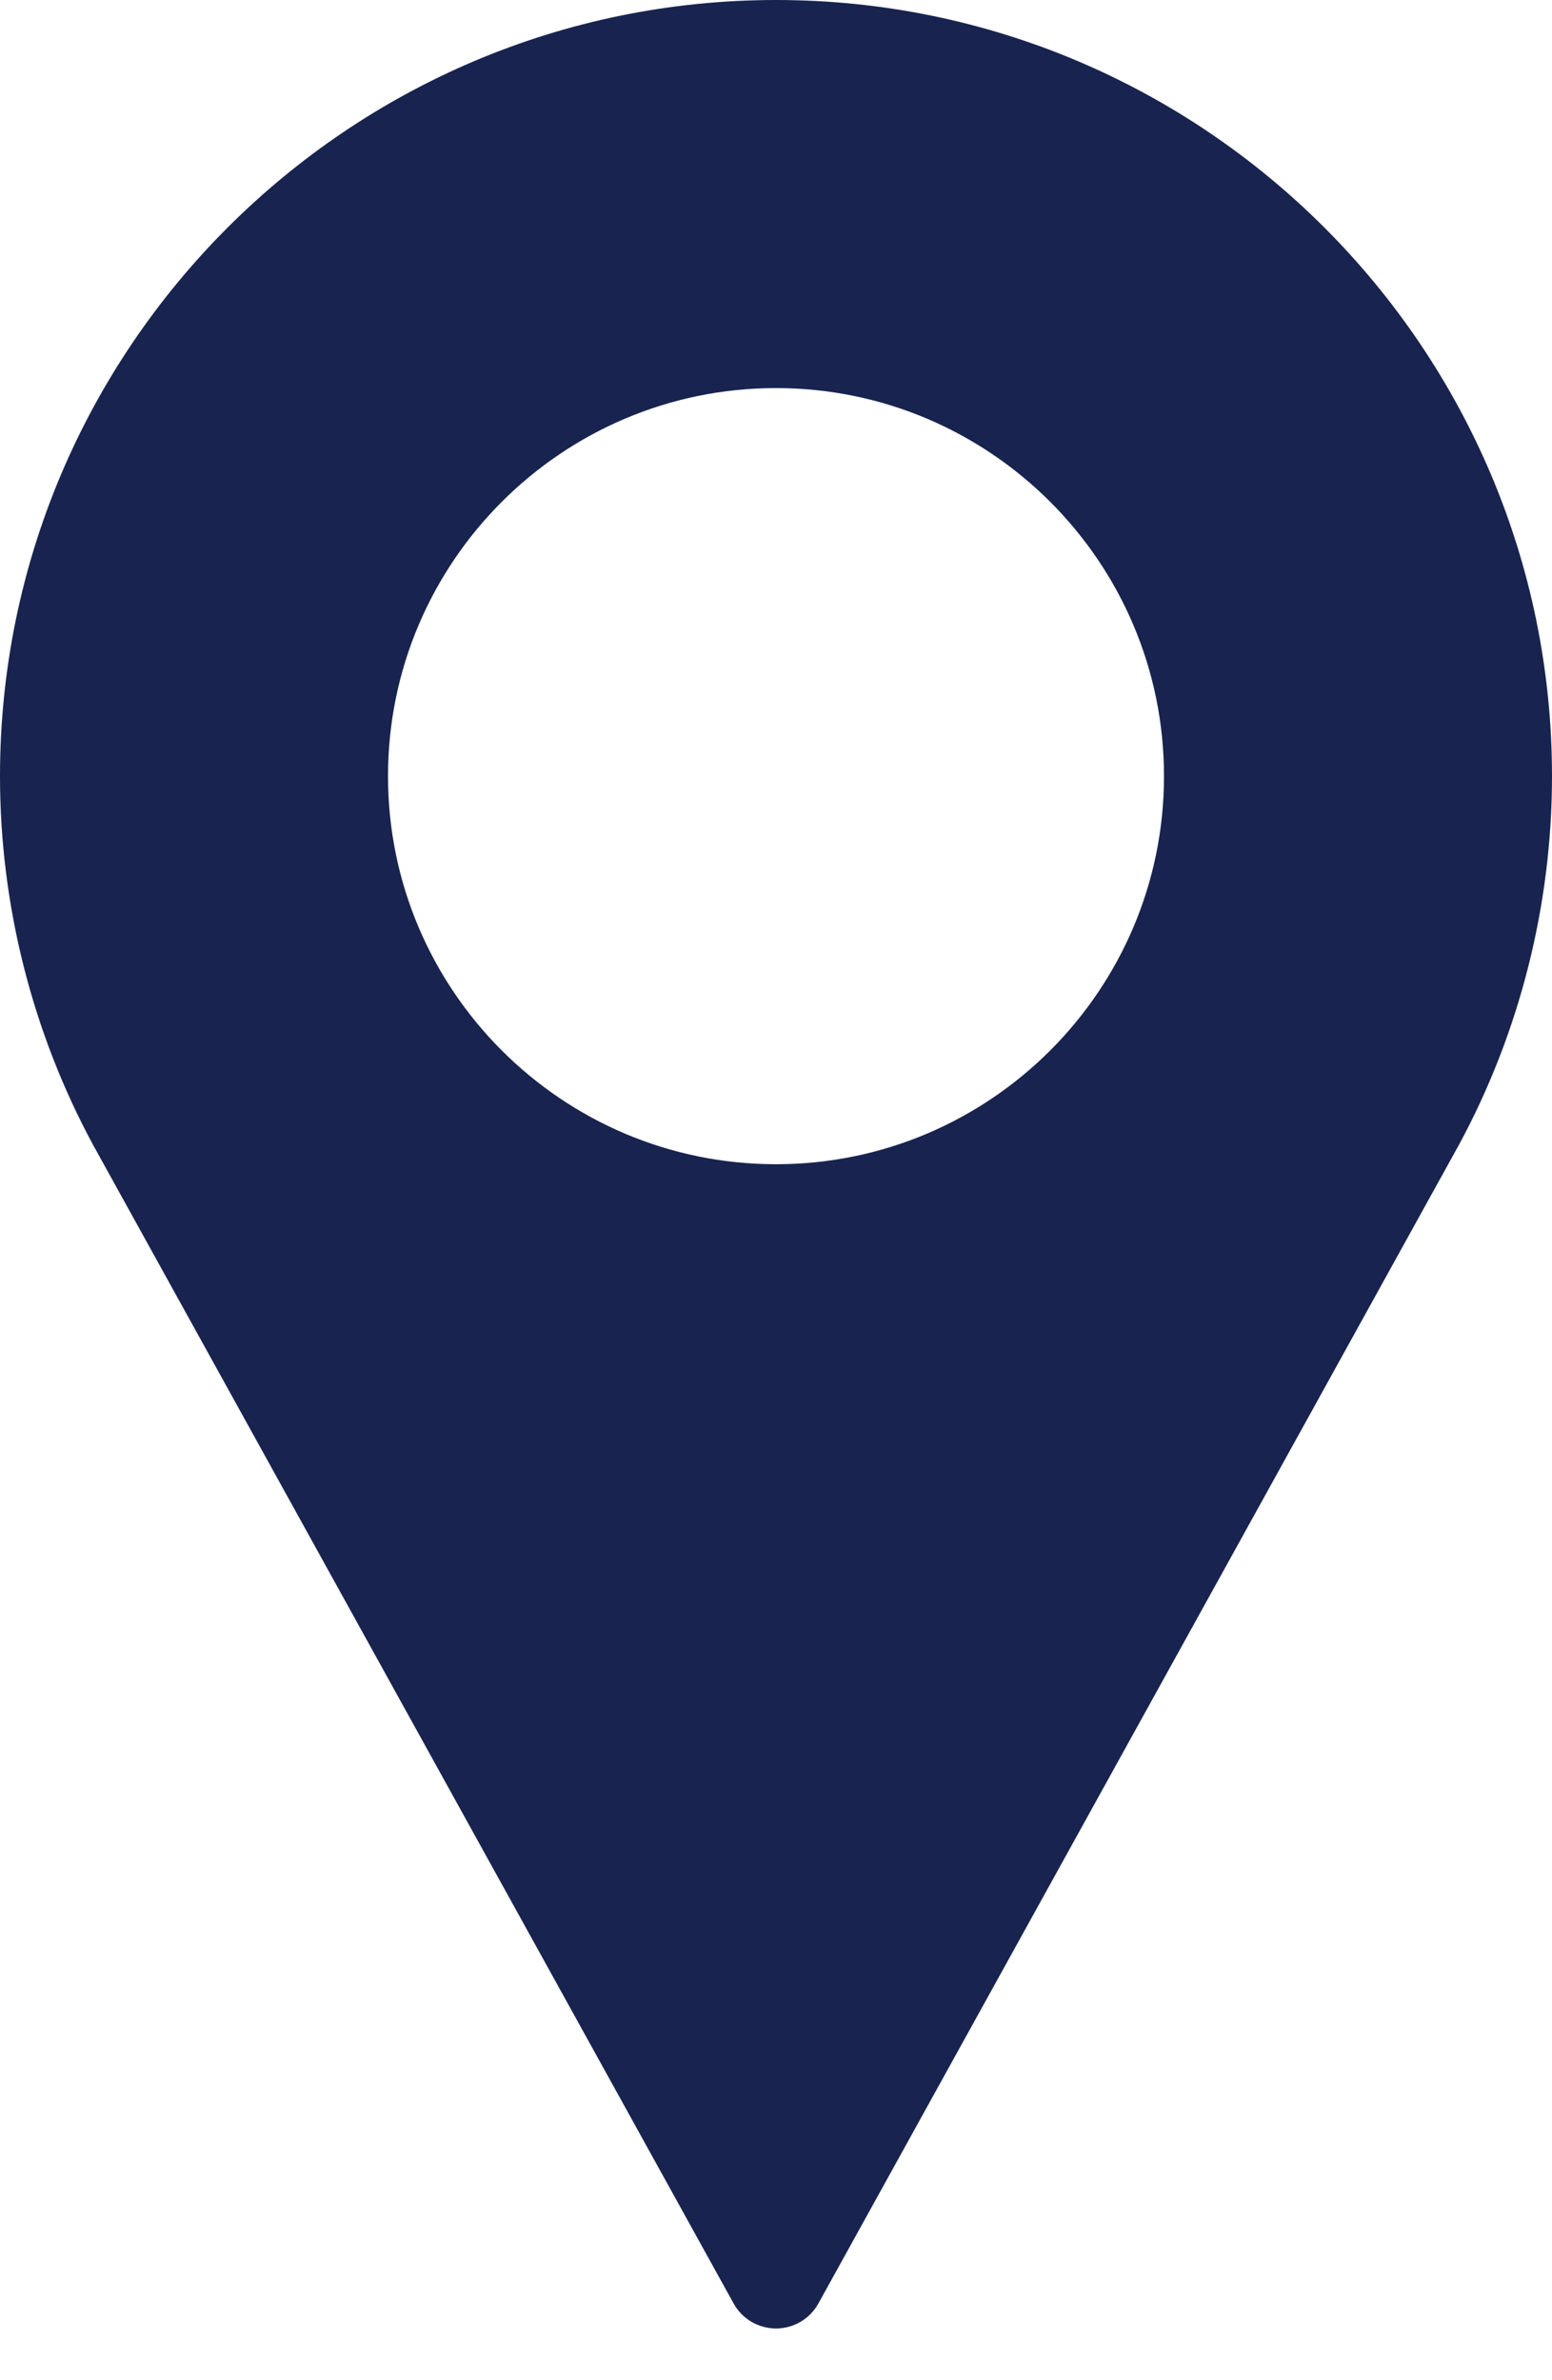 <svg width="15" height="23" viewBox="0 0 15 23" fill="none" xmlns="http://www.w3.org/2000/svg">
<path d="M7.5 0C3.365 0 0 3.365 0 7.5C0 8.741 0.31 9.972 0.9 11.064L7.09 22.258C7.172 22.407 7.329 22.5 7.5 22.5C7.671 22.5 7.828 22.407 7.91 22.258L14.102 11.06C14.69 9.972 15 8.741 15 7.5C15 3.365 11.635 0 7.5 0ZM7.5 11.25C5.432 11.25 3.75 9.568 3.75 7.5C3.75 5.432 5.432 3.75 7.5 3.75C9.568 3.75 11.25 5.432 11.25 7.5C11.25 9.568 9.568 11.25 7.5 11.25Z" fill="#18244F"/>
</svg>
